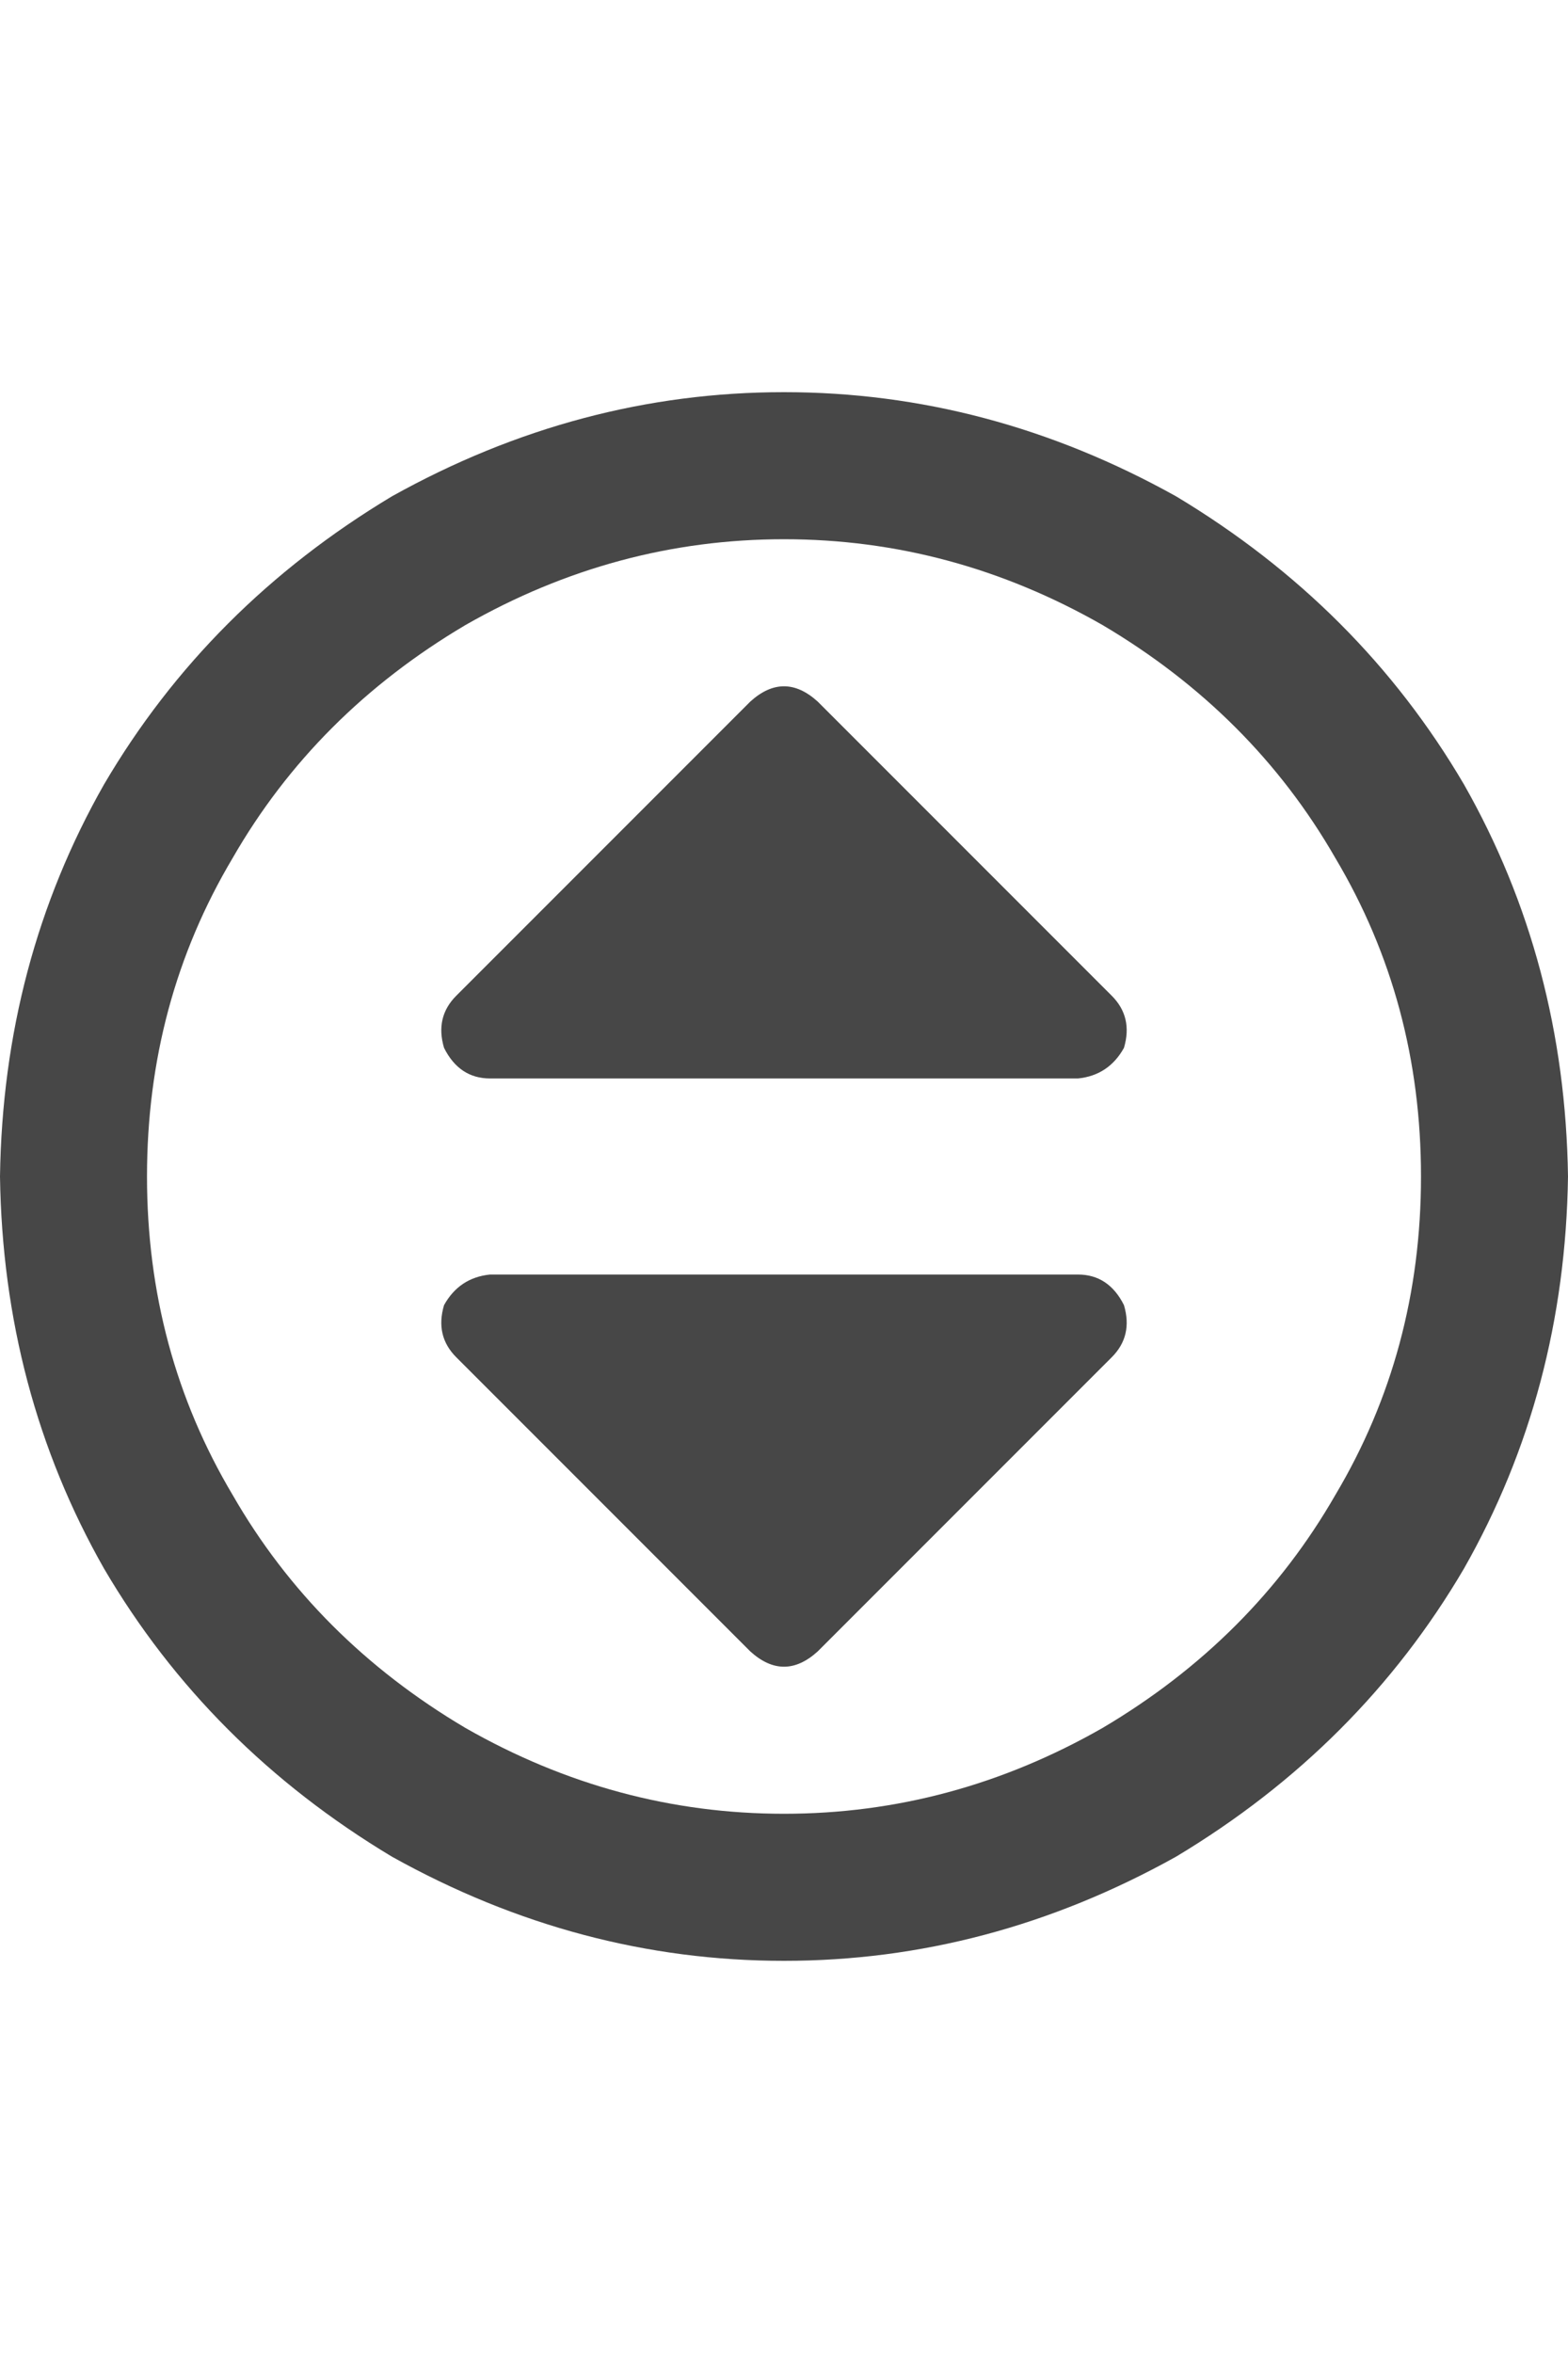 <svg width="16" height="24" viewBox="0 0 16 24" fill="none" xmlns="http://www.w3.org/2000/svg">
<g id="label-paired / md / circle-sort-md / bold" clip-path="url(#clip0_1731_3629)">
<path id="icon" d="M14.5 12C14.5 10.812 14.208 9.729 13.625 8.75C13.062 7.771 12.271 6.979 11.25 6.375C10.229 5.792 9.146 5.5 8 5.5C6.854 5.5 5.771 5.792 4.75 6.375C3.729 6.979 2.938 7.771 2.375 8.75C1.792 9.729 1.5 10.812 1.5 12C1.5 13.188 1.792 14.271 2.375 15.25C2.938 16.229 3.729 17.021 4.75 17.625C5.771 18.208 6.854 18.5 8 18.5C9.146 18.5 10.229 18.208 11.25 17.625C12.271 17.021 13.062 16.229 13.625 15.25C14.208 14.271 14.5 13.188 14.5 12ZM0 12C0.021 10.542 0.375 9.208 1.062 8C1.771 6.792 2.75 5.812 4 5.062C5.271 4.354 6.604 4 8 4C9.396 4 10.729 4.354 12 5.062C13.25 5.812 14.229 6.792 14.938 8C15.625 9.208 15.979 10.542 16 12C15.979 13.458 15.625 14.792 14.938 16C14.229 17.208 13.25 18.188 12 18.938C10.729 19.646 9.396 20 8 20C6.604 20 5.271 19.646 4 18.938C2.75 18.188 1.771 17.208 1.062 16C0.375 14.792 0.021 13.458 0 12ZM8.344 7.156L11.344 10.156C11.49 10.302 11.531 10.479 11.469 10.688C11.365 10.875 11.208 10.979 11 11H5C4.792 11 4.635 10.896 4.531 10.688C4.469 10.479 4.51 10.302 4.656 10.156L7.656 7.156C7.885 6.948 8.115 6.948 8.344 7.156ZM7.656 16.844L4.656 13.844C4.51 13.698 4.469 13.521 4.531 13.312C4.635 13.125 4.792 13.021 5 13H11C11.208 13 11.365 13.104 11.469 13.312C11.531 13.521 11.49 13.698 11.344 13.844L8.344 16.844C8.115 17.052 7.885 17.052 7.656 16.844Z" fill="black" fill-opacity="0.72"/>
</g>
<defs>
<clipPath id="clip0_1731_3629">
<rect width="16" height="24" fill="white"/>
</clipPath>
</defs>
</svg>
